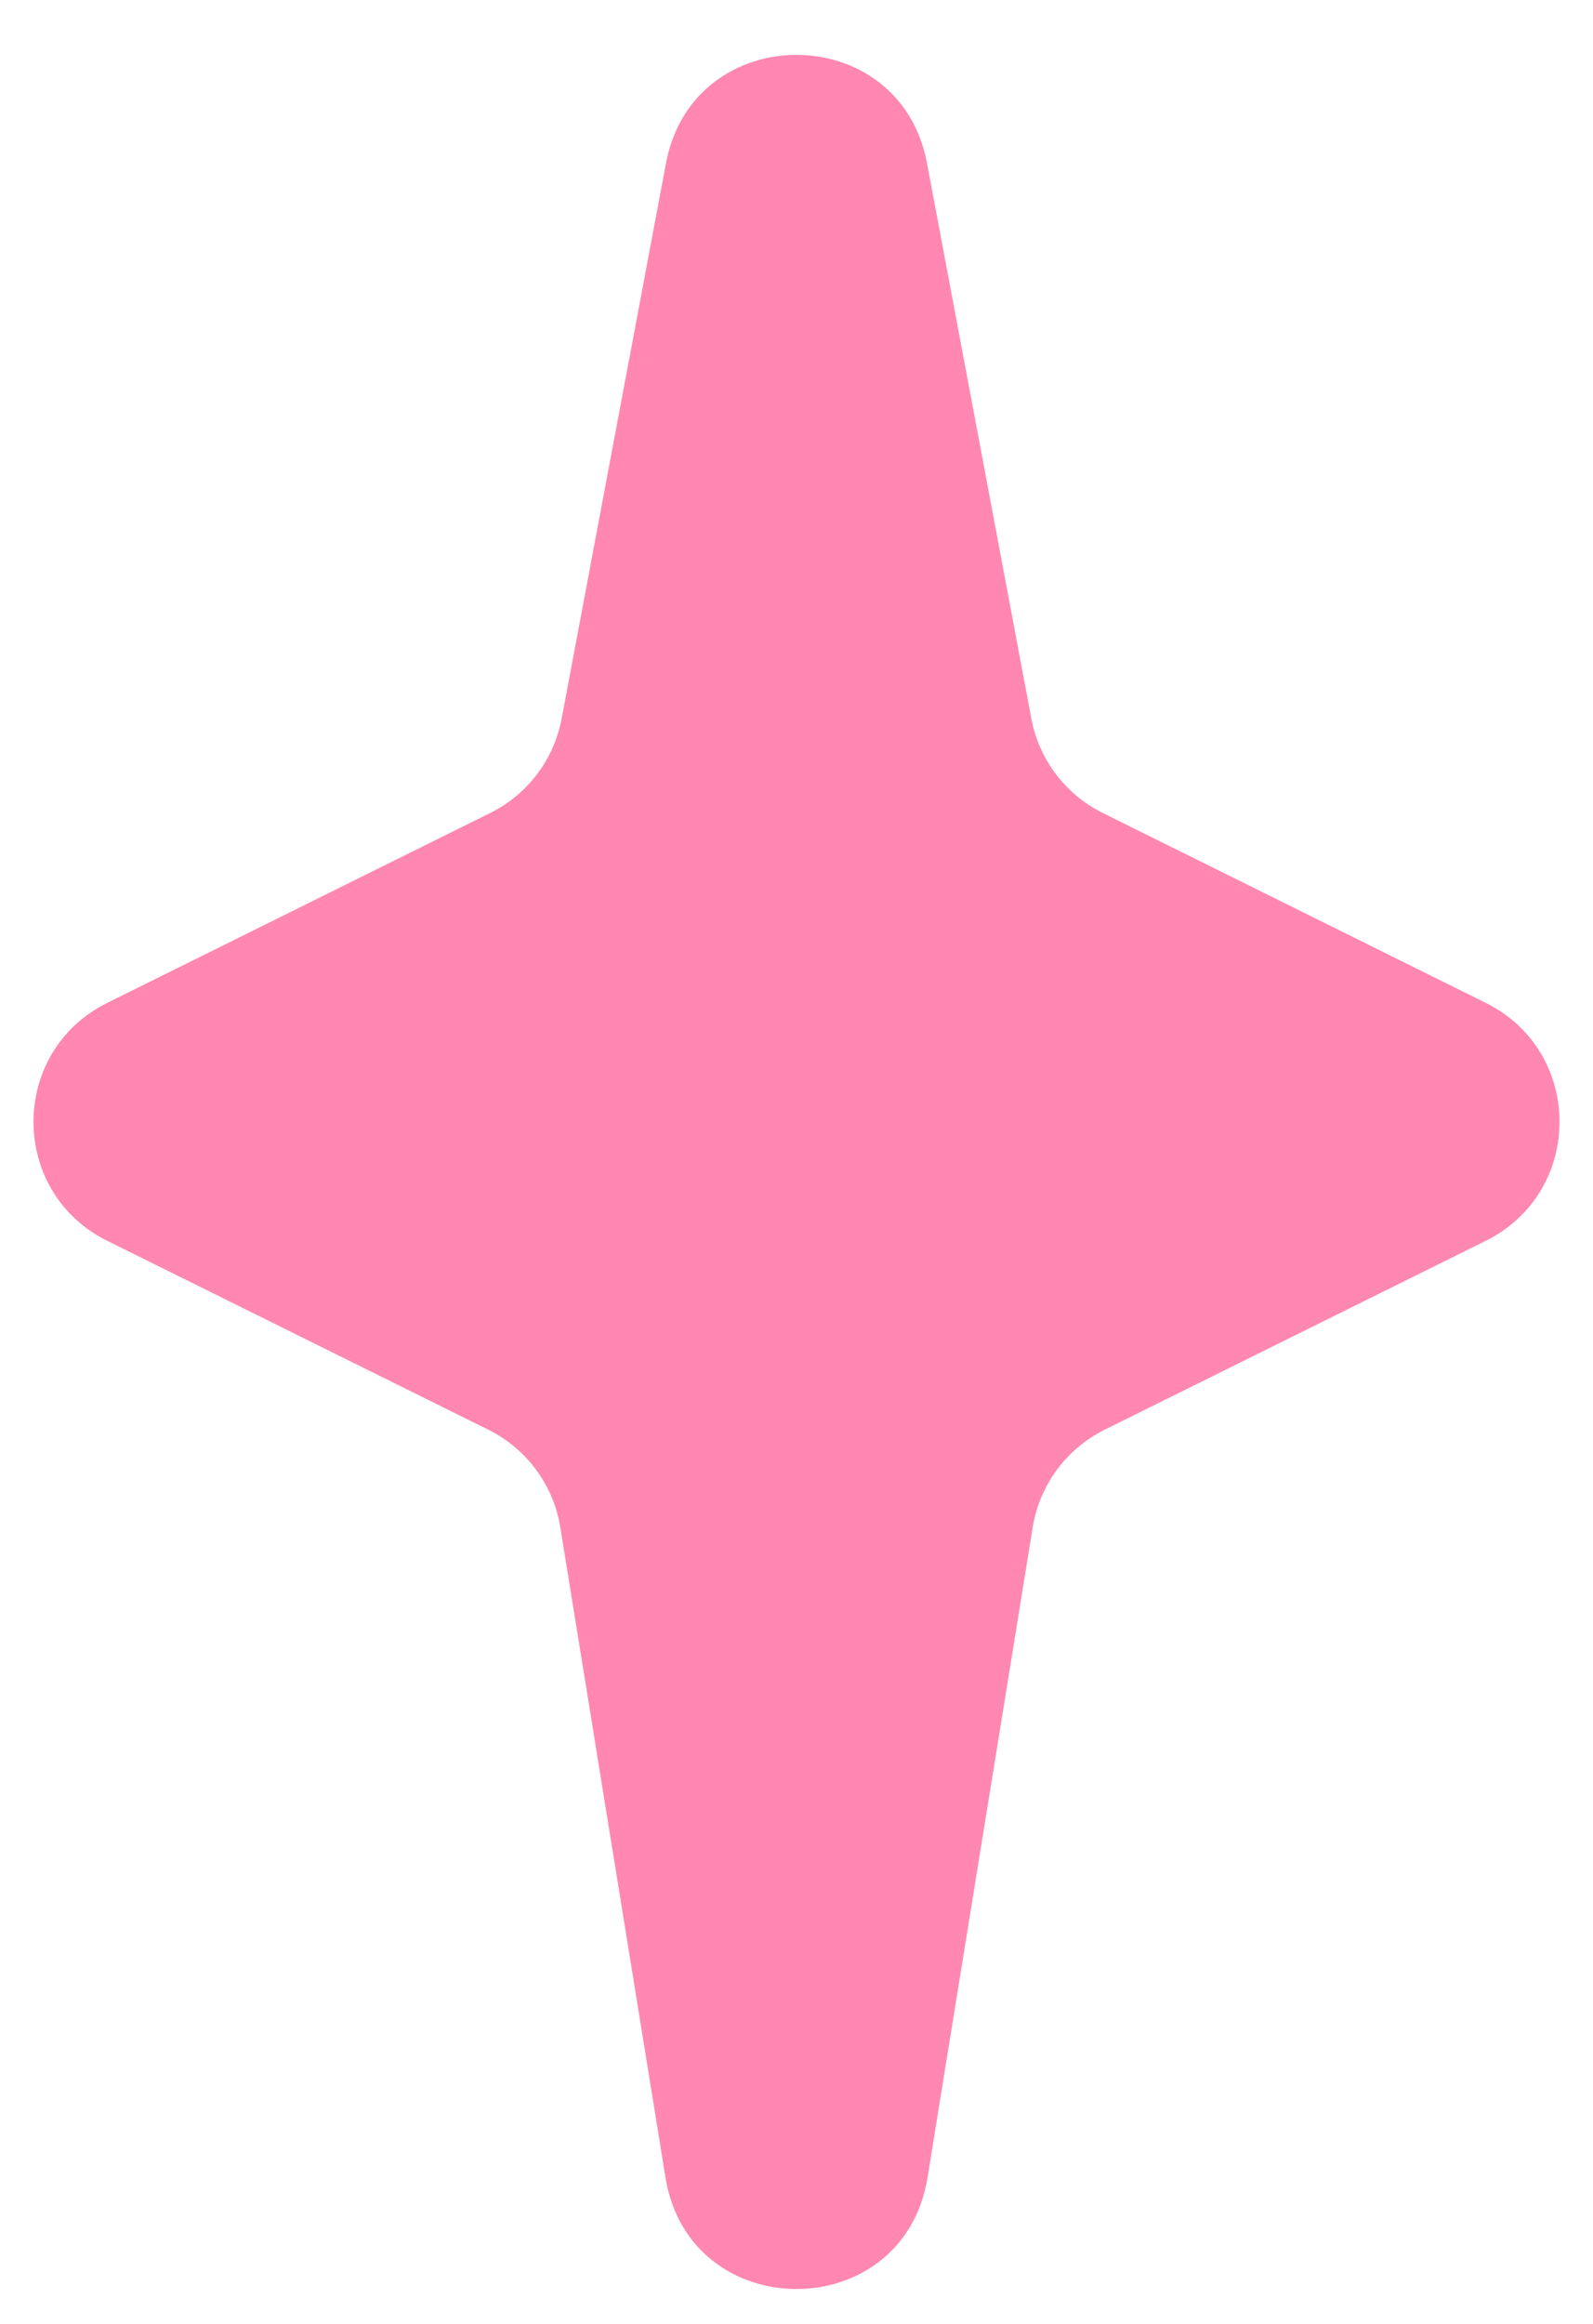 <svg width="24" height="35" viewBox="0 0 24 35" fill="none" xmlns="http://www.w3.org/2000/svg">
<path d="M10.034 2.457C10.443 0.283 13.557 0.283 13.966 2.457L15.538 10.823C15.654 11.44 16.053 11.967 16.616 12.245L22.384 15.104C23.866 15.839 23.866 17.953 22.384 18.688L16.644 21.532C16.066 21.819 15.661 22.367 15.558 23.005L13.974 32.795C13.612 35.035 10.388 35.035 10.026 32.795L8.442 23.005C8.339 22.367 7.934 21.819 7.356 21.532L1.616 18.688C0.134 17.953 0.134 15.839 1.616 15.104L7.384 12.245C7.947 11.967 8.346 11.44 8.462 10.823L10.034 2.457Z" fill="#FF87B1"/>
</svg>
